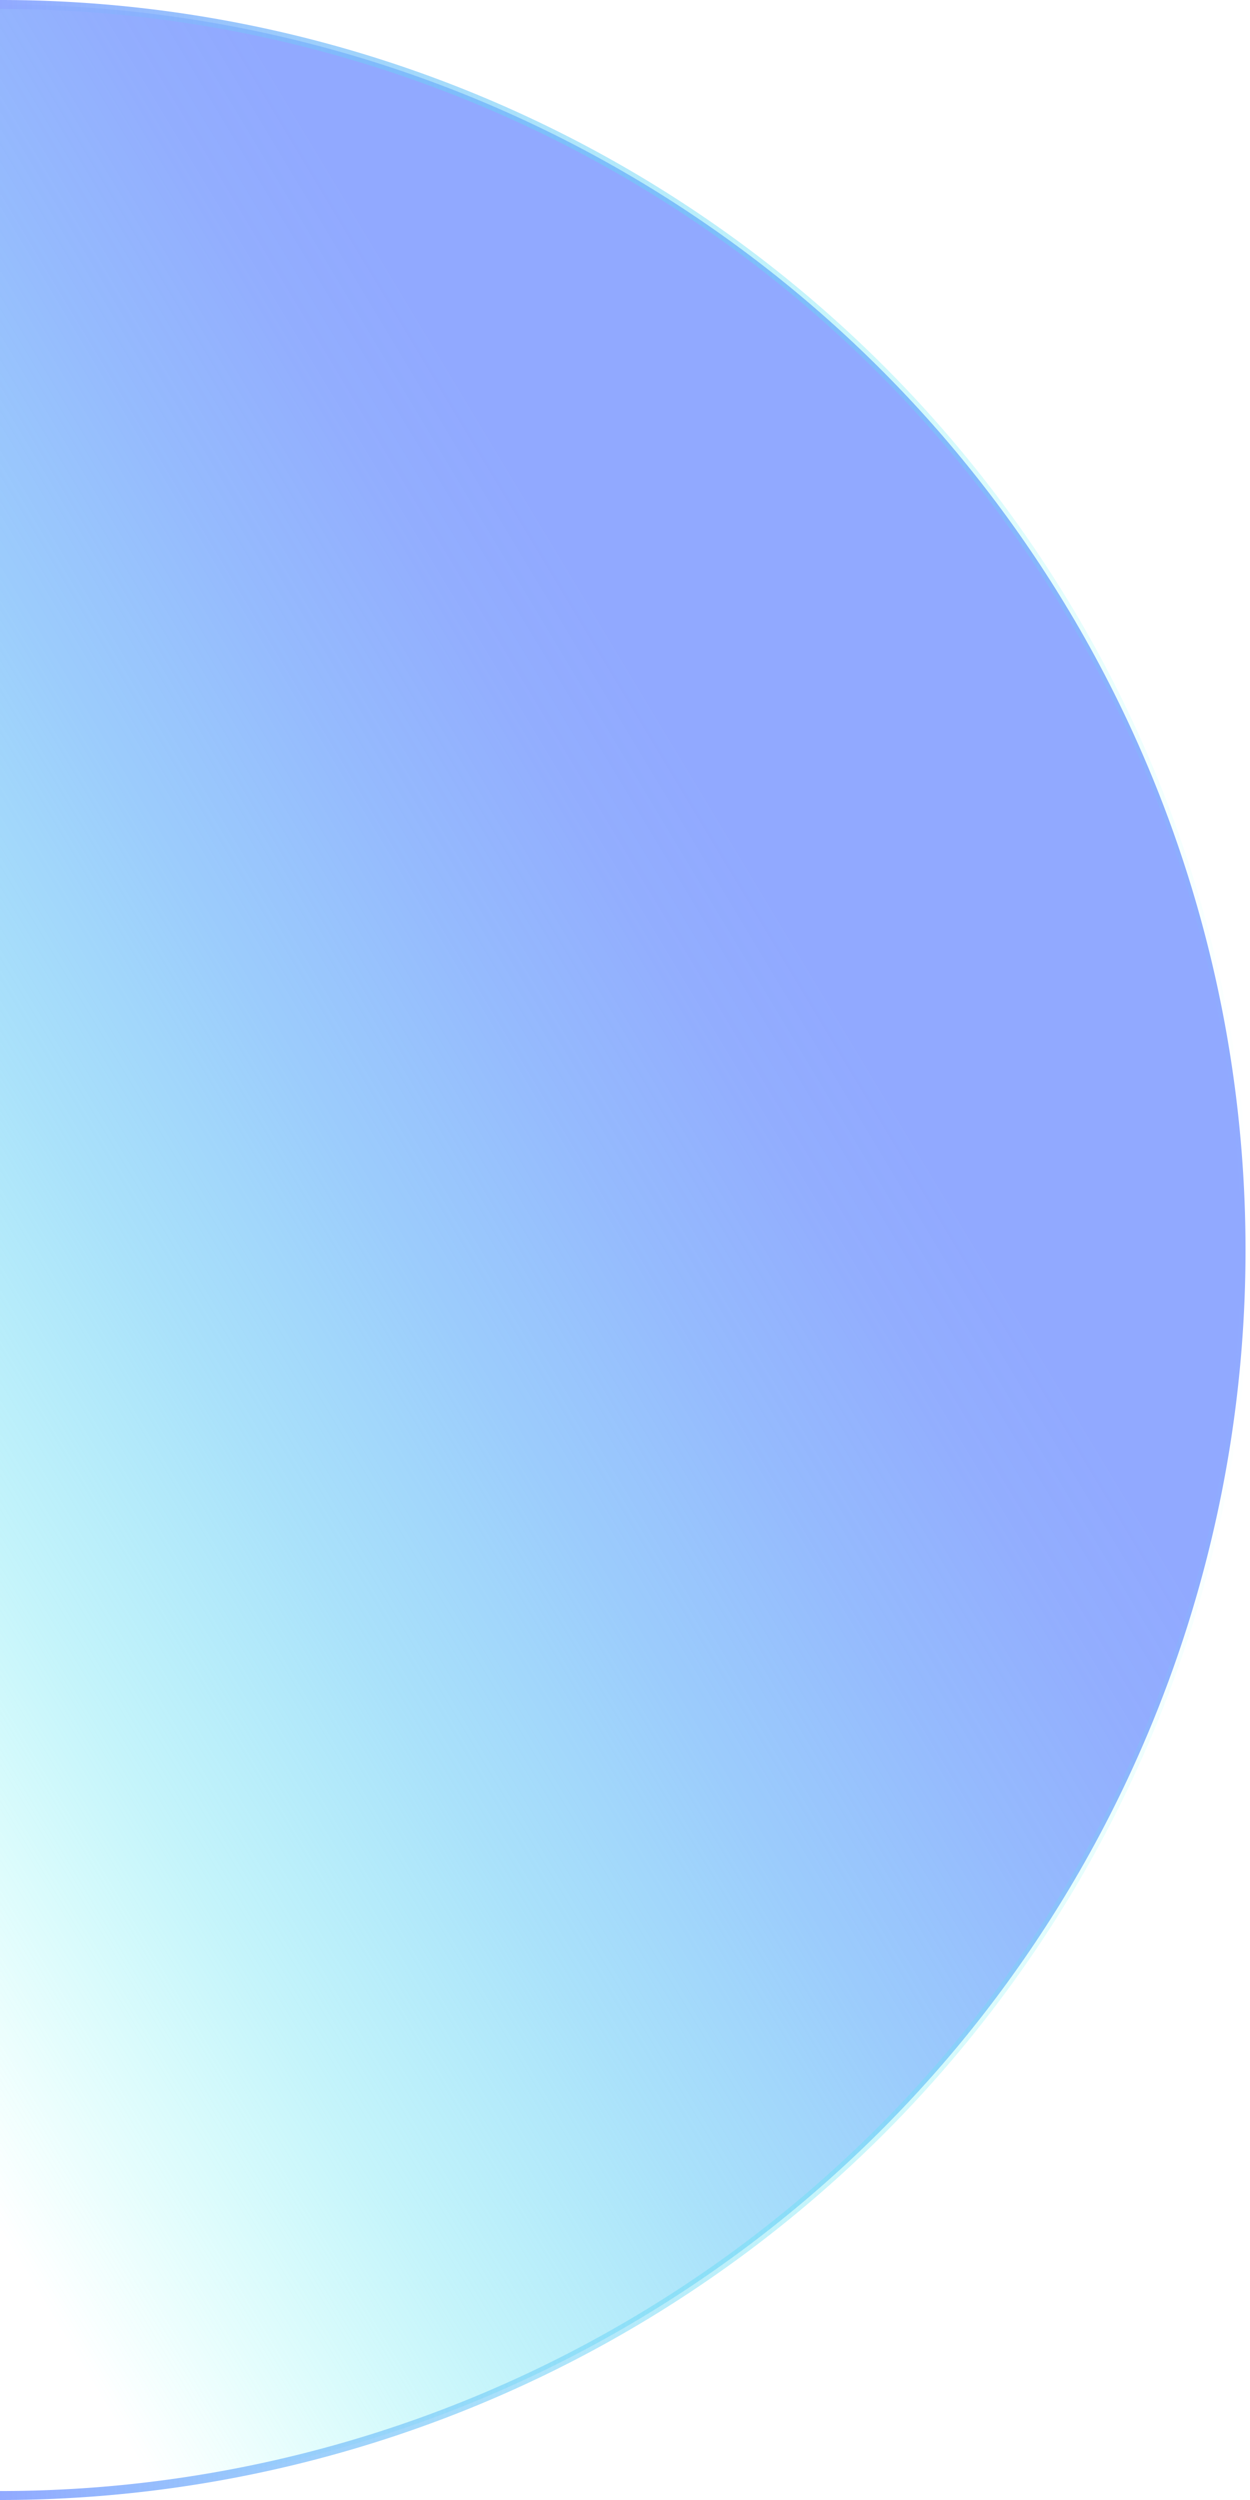 <svg xmlns="http://www.w3.org/2000/svg" xmlns:xlink="http://www.w3.org/1999/xlink" viewBox="0 0 139.5 279"><defs><style>.cls-1{stroke-miterlimit:10;fill:url(#Degradado_sin_nombre_14);stroke:url(#Degradado_sin_nombre_9);}</style><linearGradient id="Degradado_sin_nombre_14" x1="85.86" y1="99.5" x2="-43.23" y2="177.08" gradientUnits="userSpaceOnUse"><stop offset="0" stop-color="#91a9ff"/><stop offset="0.09" stop-color="#8fabfe" stop-opacity="0.97"/><stop offset="0.22" stop-color="#88b2fd" stop-opacity="0.89"/><stop offset="0.37" stop-color="#7ebdfb" stop-opacity="0.77"/><stop offset="0.55" stop-color="#6fcdf7" stop-opacity="0.59"/><stop offset="0.74" stop-color="#5ce0f3" stop-opacity="0.36"/><stop offset="0.94" stop-color="#46f8ee" stop-opacity="0.08"/><stop offset="1" stop-color="#3fffec" stop-opacity="0"/></linearGradient><linearGradient id="Degradado_sin_nombre_9" y1="139.5" x2="139.5" y2="139.5" gradientUnits="userSpaceOnUse"><stop offset="0" stop-color="#91a9ff"/><stop offset="1" stop-color="#3fffec" stop-opacity="0"/></linearGradient></defs><title>left</title><g id="Capa_2" data-name="Capa 2"><g id="Capa_1-2" data-name="Capa 1"><path class="cls-1" d="M0,.5a139,139,0,0,1,0,278"/></g></g></svg>